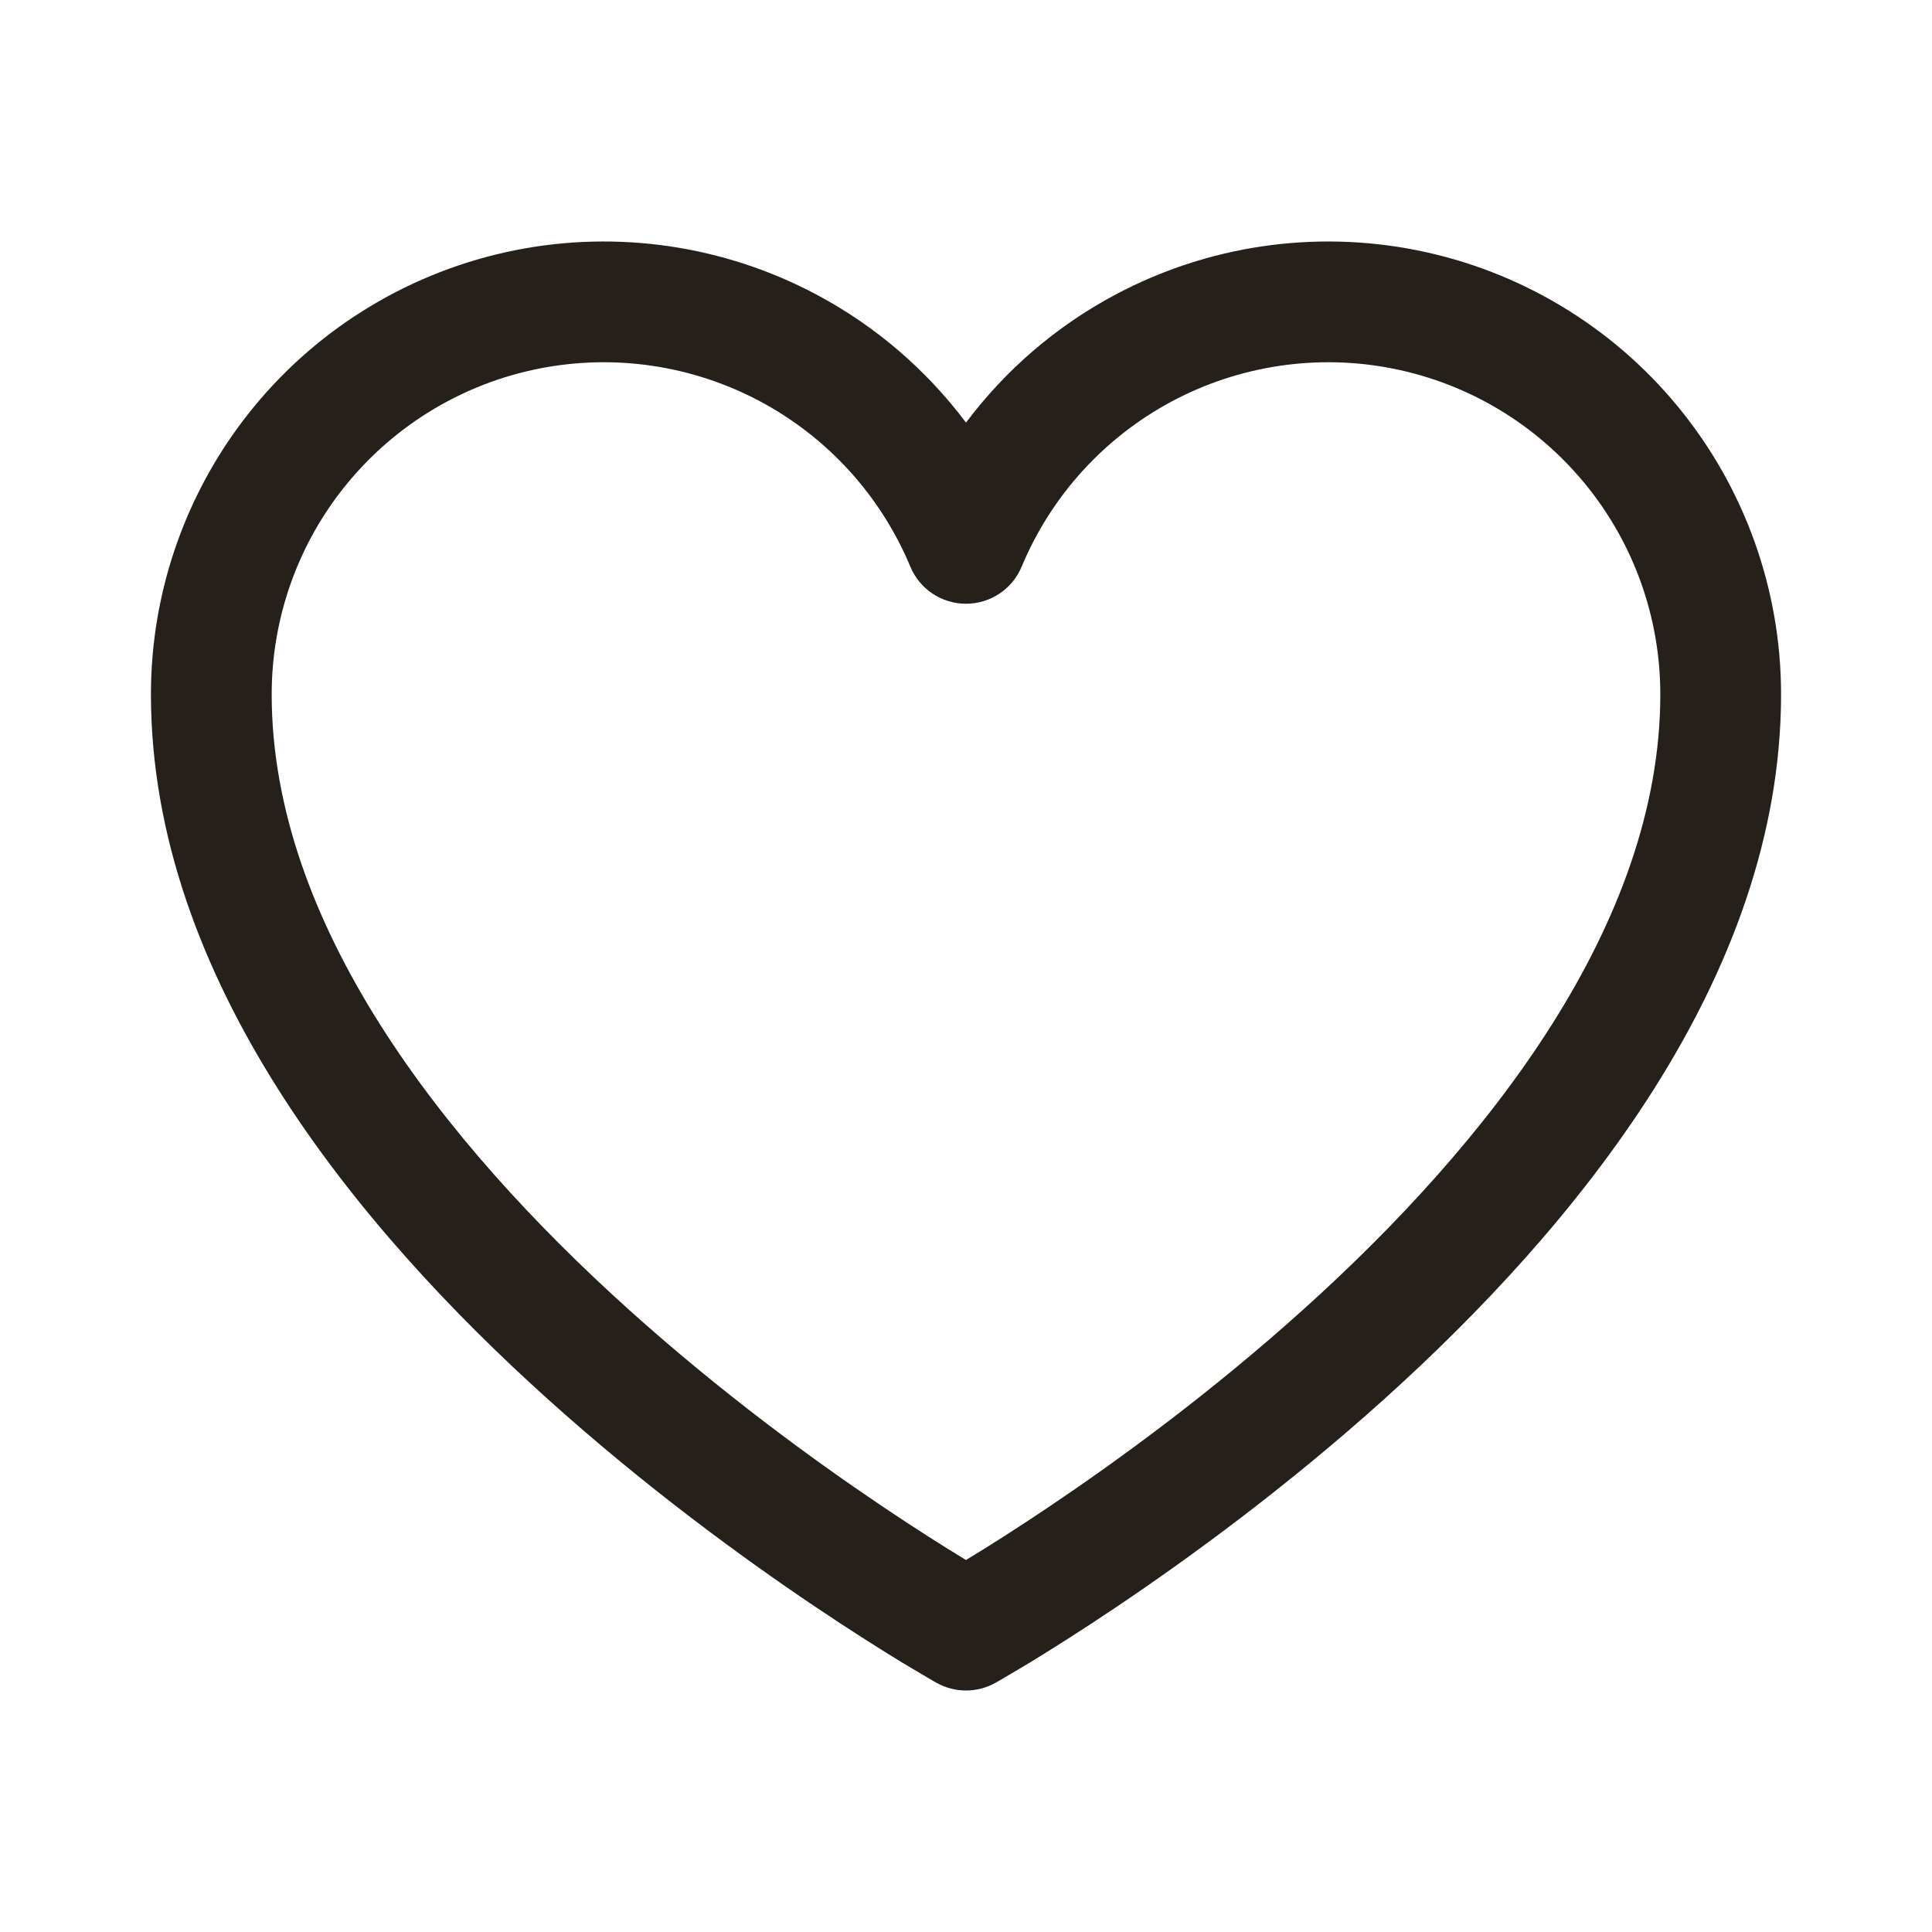 <svg width="24" height="24" viewBox="0 0 24 24" fill="none" xmlns="http://www.w3.org/2000/svg">
<path fill-rule="evenodd" clip-rule="evenodd" d="M9.439 4.984C8.597 4.536 7.626 4.393 6.691 4.58C5.756 4.767 4.915 5.272 4.31 6.01C3.705 6.747 3.375 7.671 3.375 8.625C3.375 11.467 5.491 14.18 7.814 16.271C8.953 17.296 10.095 18.13 10.954 18.708C11.383 18.997 11.739 19.221 11.987 19.371C11.991 19.374 11.996 19.377 12 19.379C12.004 19.377 12.009 19.374 12.013 19.371C12.261 19.221 12.617 18.997 13.046 18.708C13.905 18.13 15.047 17.296 16.186 16.271C18.509 14.18 20.625 11.467 20.625 8.625C20.625 7.671 20.295 6.747 19.69 6.01C19.085 5.272 18.244 4.767 17.309 4.58C16.374 4.393 15.403 4.536 14.561 4.984C13.72 5.432 13.059 6.158 12.692 7.038C12.576 7.318 12.303 7.5 12 7.5C11.697 7.5 11.424 7.318 11.308 7.038C10.941 6.158 10.28 5.432 9.439 4.984ZM12 20.25C11.633 20.904 11.633 20.904 11.633 20.904L11.633 20.904L11.63 20.903L11.624 20.899L11.601 20.886C11.582 20.875 11.553 20.859 11.517 20.837C11.445 20.795 11.34 20.733 11.207 20.653C10.942 20.491 10.566 20.255 10.116 19.952C9.217 19.347 8.016 18.47 6.811 17.386C4.446 15.257 1.875 12.158 1.875 8.625C1.875 7.325 2.326 6.064 3.15 5.059C3.974 4.053 5.122 3.364 6.397 3.109C7.672 2.854 8.996 3.049 10.144 3.66C10.877 4.05 11.509 4.595 12 5.25C12.491 4.595 13.123 4.05 13.856 3.66C15.004 3.049 16.328 2.854 17.603 3.109C18.878 3.364 20.026 4.053 20.85 5.059C21.674 6.064 22.125 7.325 22.125 8.625C22.125 12.158 19.554 15.257 17.189 17.386C15.984 18.47 14.783 19.347 13.884 19.952C13.434 20.255 13.058 20.491 12.793 20.653C12.66 20.733 12.555 20.795 12.483 20.837C12.447 20.859 12.418 20.875 12.399 20.886L12.376 20.899L12.37 20.903L12.367 20.904L12.367 20.904C12.367 20.904 12.367 20.904 12 20.25ZM12 20.25L12.367 20.904C12.139 21.032 11.861 21.032 11.633 20.904L12 20.25Z" fill="#25201A"/>
</svg>
